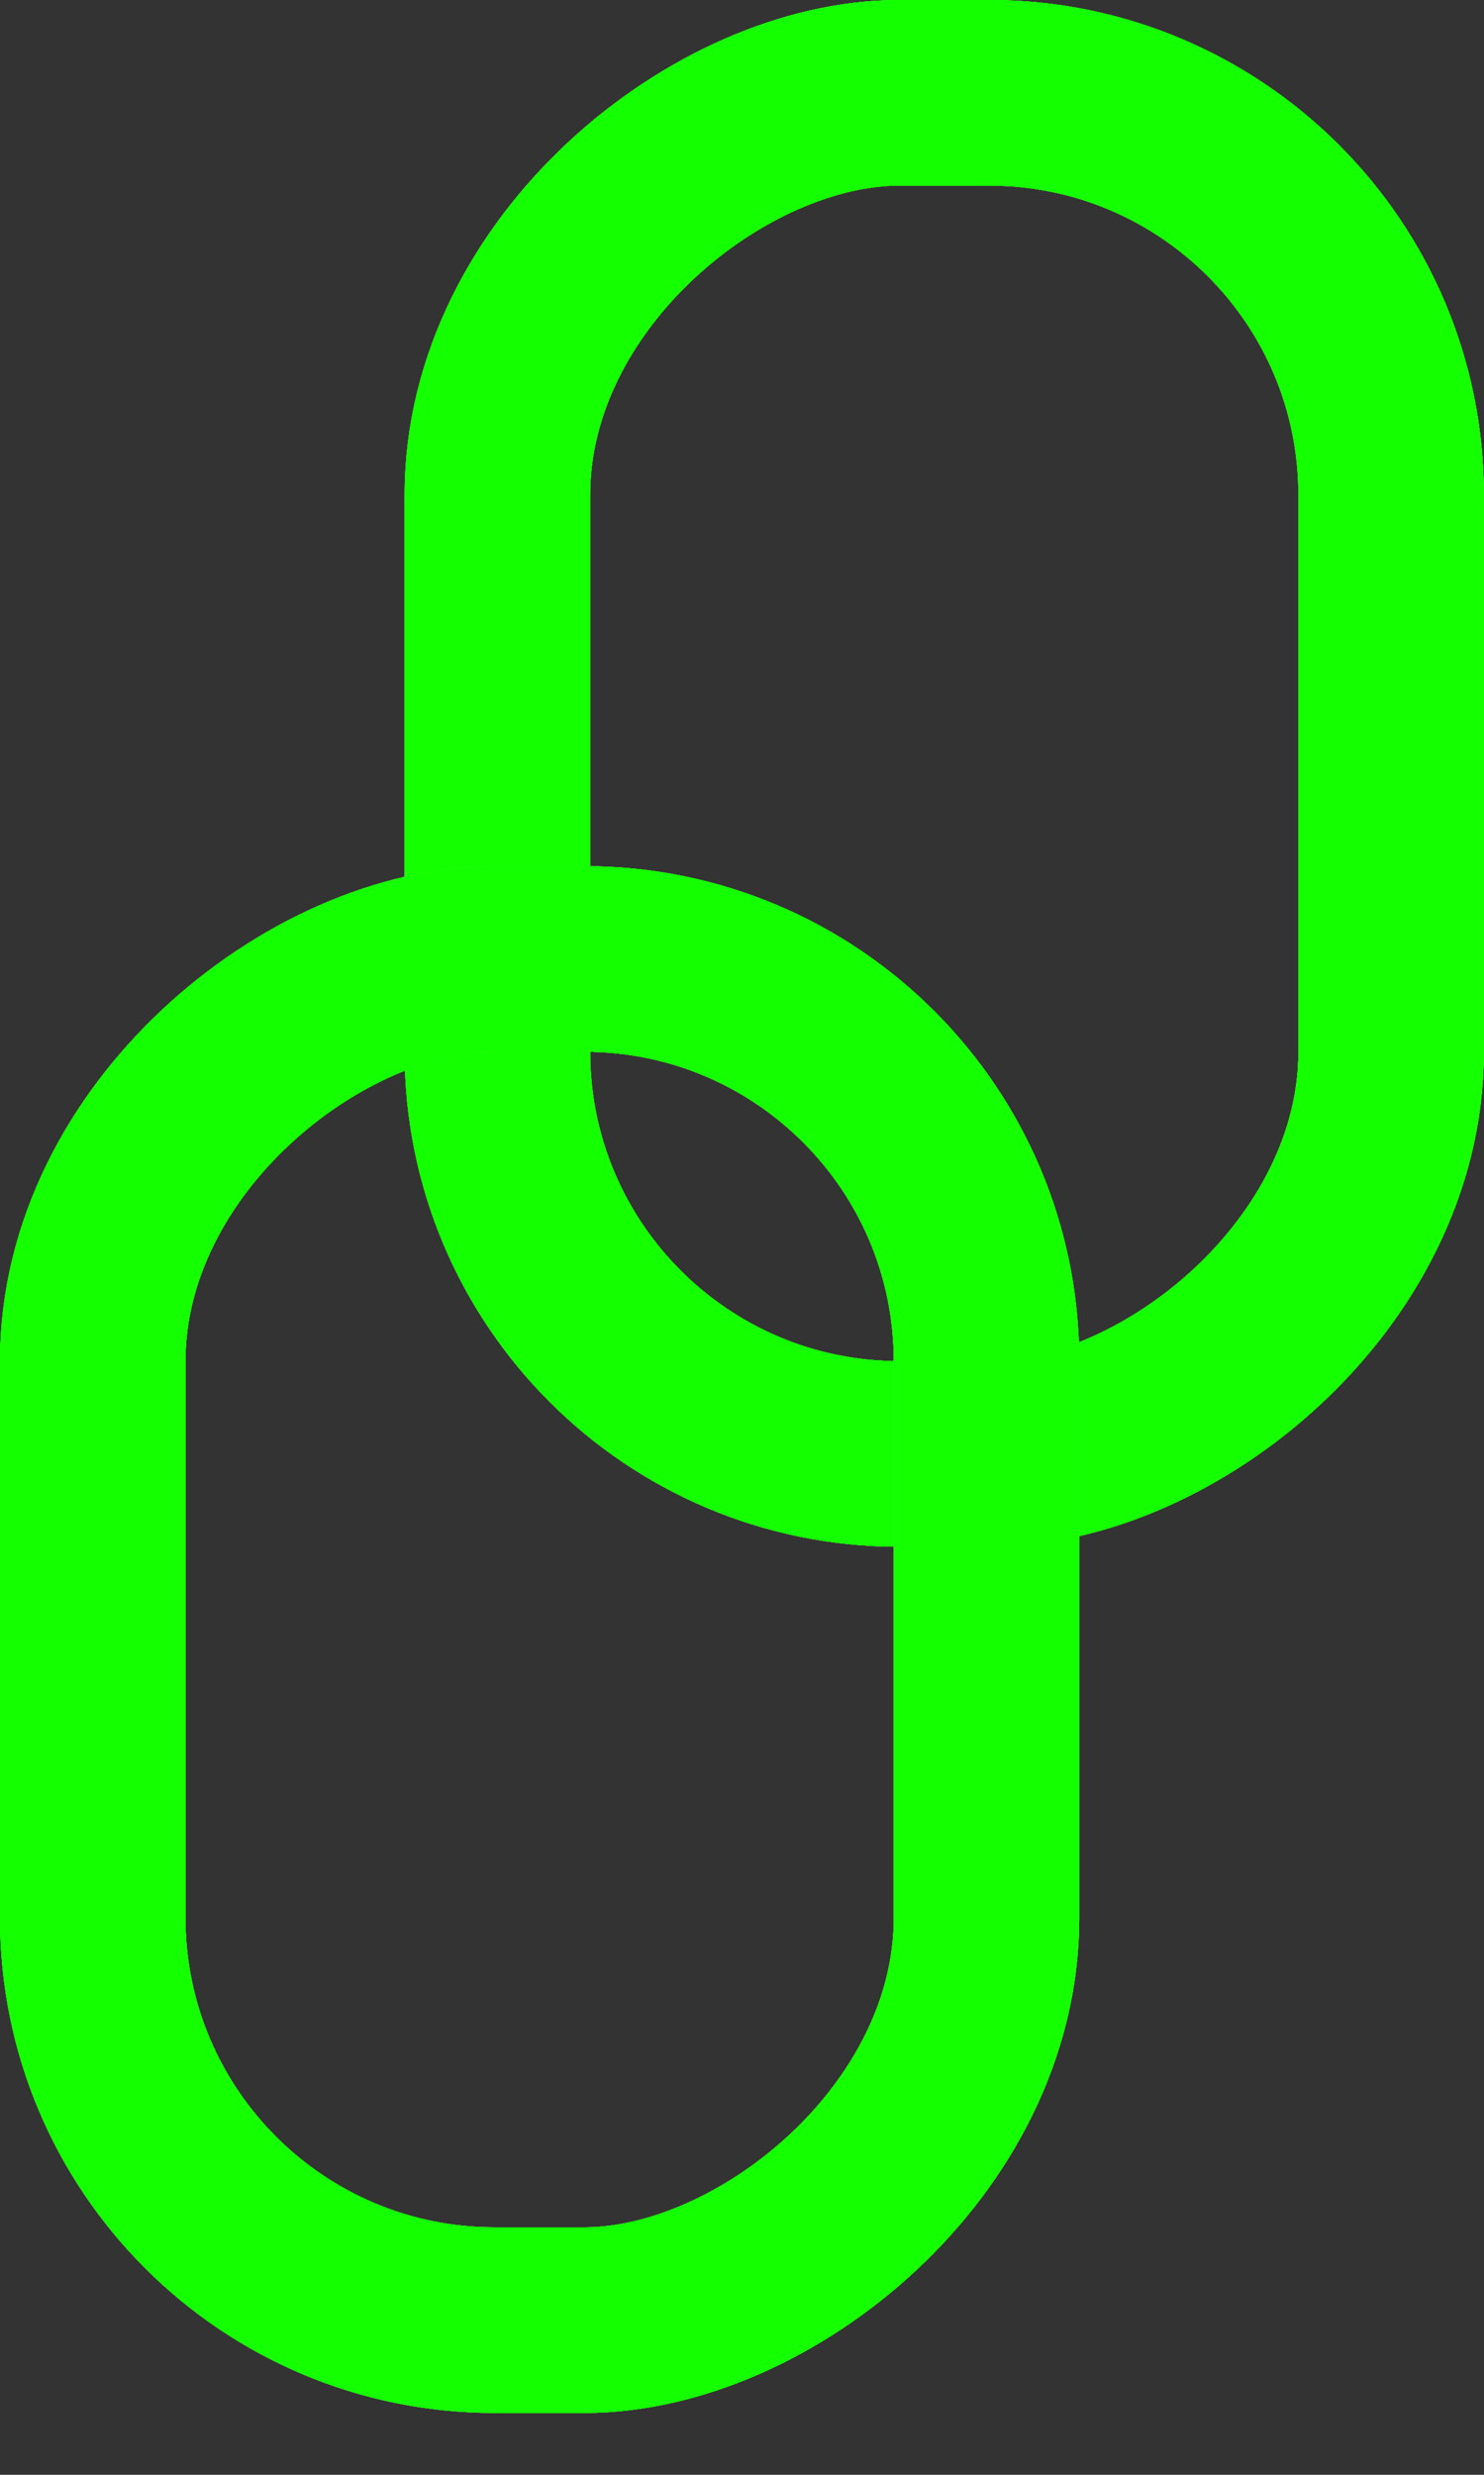 <svg width="12" height="20" viewBox="0 0 12 20" fill="none" xmlns="http://www.w3.org/2000/svg">
<rect x="0" y="0" width="12" height="20" fill="#333333" stroke="none"/>
<rect x="4.022" y="11.75" width="11" height="7.227" rx="3.25" transform="rotate(-90 4.022 11.75)" stroke="white" stroke-width="1.5"/>
<rect x="4.022" y="11.75" width="11" height="7.227" rx="3.25" transform="rotate(-90 4.022 11.75)" stroke="#14FF00" stroke-width="1.5"/>
<rect x="4.022" y="11.75" width="11" height="7.227" rx="3.25" transform="rotate(-90 4.022 11.75)" stroke="#14FF00" stroke-width="1.5"/>
<rect x="4.022" y="11.75" width="11" height="7.227" rx="3.25" transform="rotate(-90 4.022 11.75)" stroke="#14FF00" stroke-width="1.5"/>
<rect x="0.75" y="18.75" width="11" height="7.227" rx="3.25" transform="rotate(-90 0.75 18.75)" stroke="white" stroke-width="1.5"/>
<rect x="0.75" y="18.75" width="11" height="7.227" rx="3.25" transform="rotate(-90 0.75 18.75)" stroke="#14FF00" stroke-width="1.5"/>
<rect x="0.75" y="18.75" width="11" height="7.227" rx="3.25" transform="rotate(-90 0.75 18.75)" stroke="#14FF00" stroke-width="1.5"/>
<rect x="0.75" y="18.75" width="11" height="7.227" rx="3.25" transform="rotate(-90 0.75 18.75)" stroke="#14FF00" stroke-width="1.5"/>
</svg>
